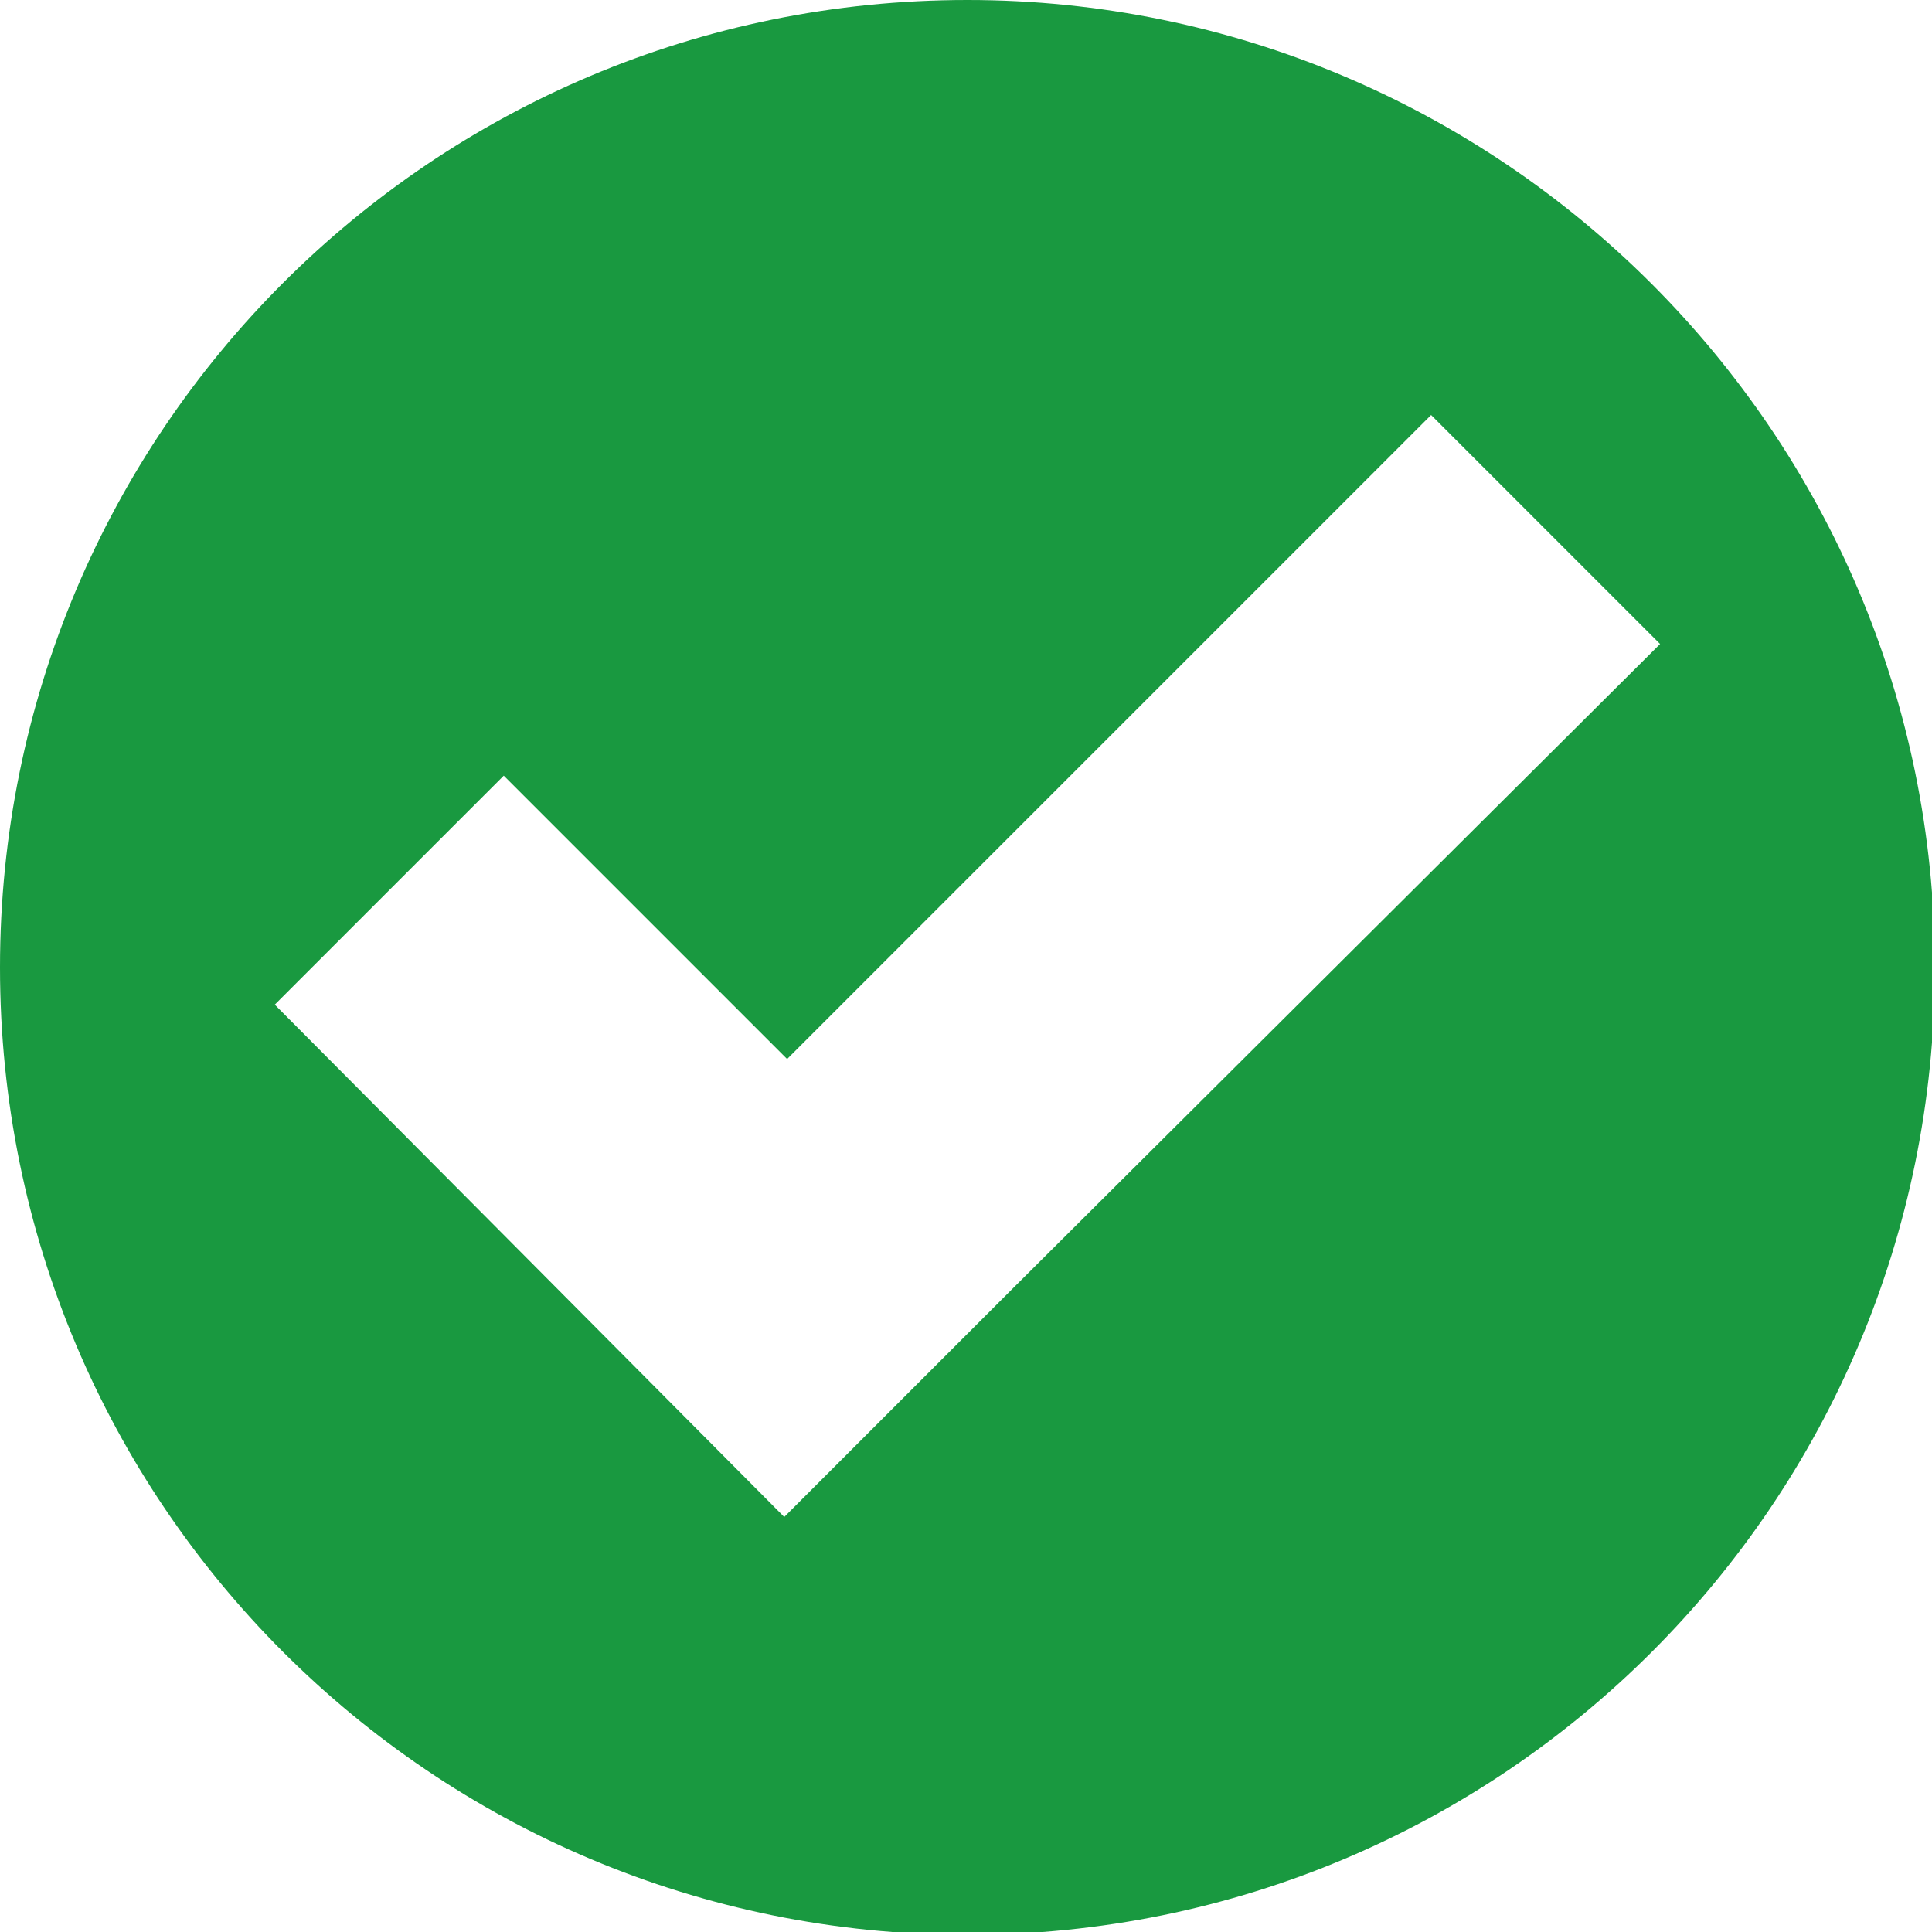 <?xml version="1.0" encoding="utf-8"?>
<!-- Generator: Adobe Illustrator 24.0.3, SVG Export Plug-In . SVG Version: 6.00 Build 0)  -->
<svg version="1.1" id="_x33_f19acda-a15d-4694-8955-f212c1f3f22c"
	 xmlns="http://www.w3.org/2000/svg" xmlns:xlink="http://www.w3.org/1999/xlink" x="0px" y="0px" viewBox="0 0 67.5 67.5"
	 style="enable-background:new 0 0 67.5 67.5;" xml:space="preserve">
<style type="text/css">
	.st0{fill:#199940;}
</style>
<title>check</title>
<path class="st0" d="M35.4,45l-8,8L9.6,35.1l8-8l9.9,9.9L50,14.5l8,8L35.4,45z M33.8,0C15.1,0,0,15.1,0,33.8s15.1,33.8,33.8,33.8
	s33.8-15.1,33.8-33.8S52.4,0,33.8,0z"/>
</svg>

